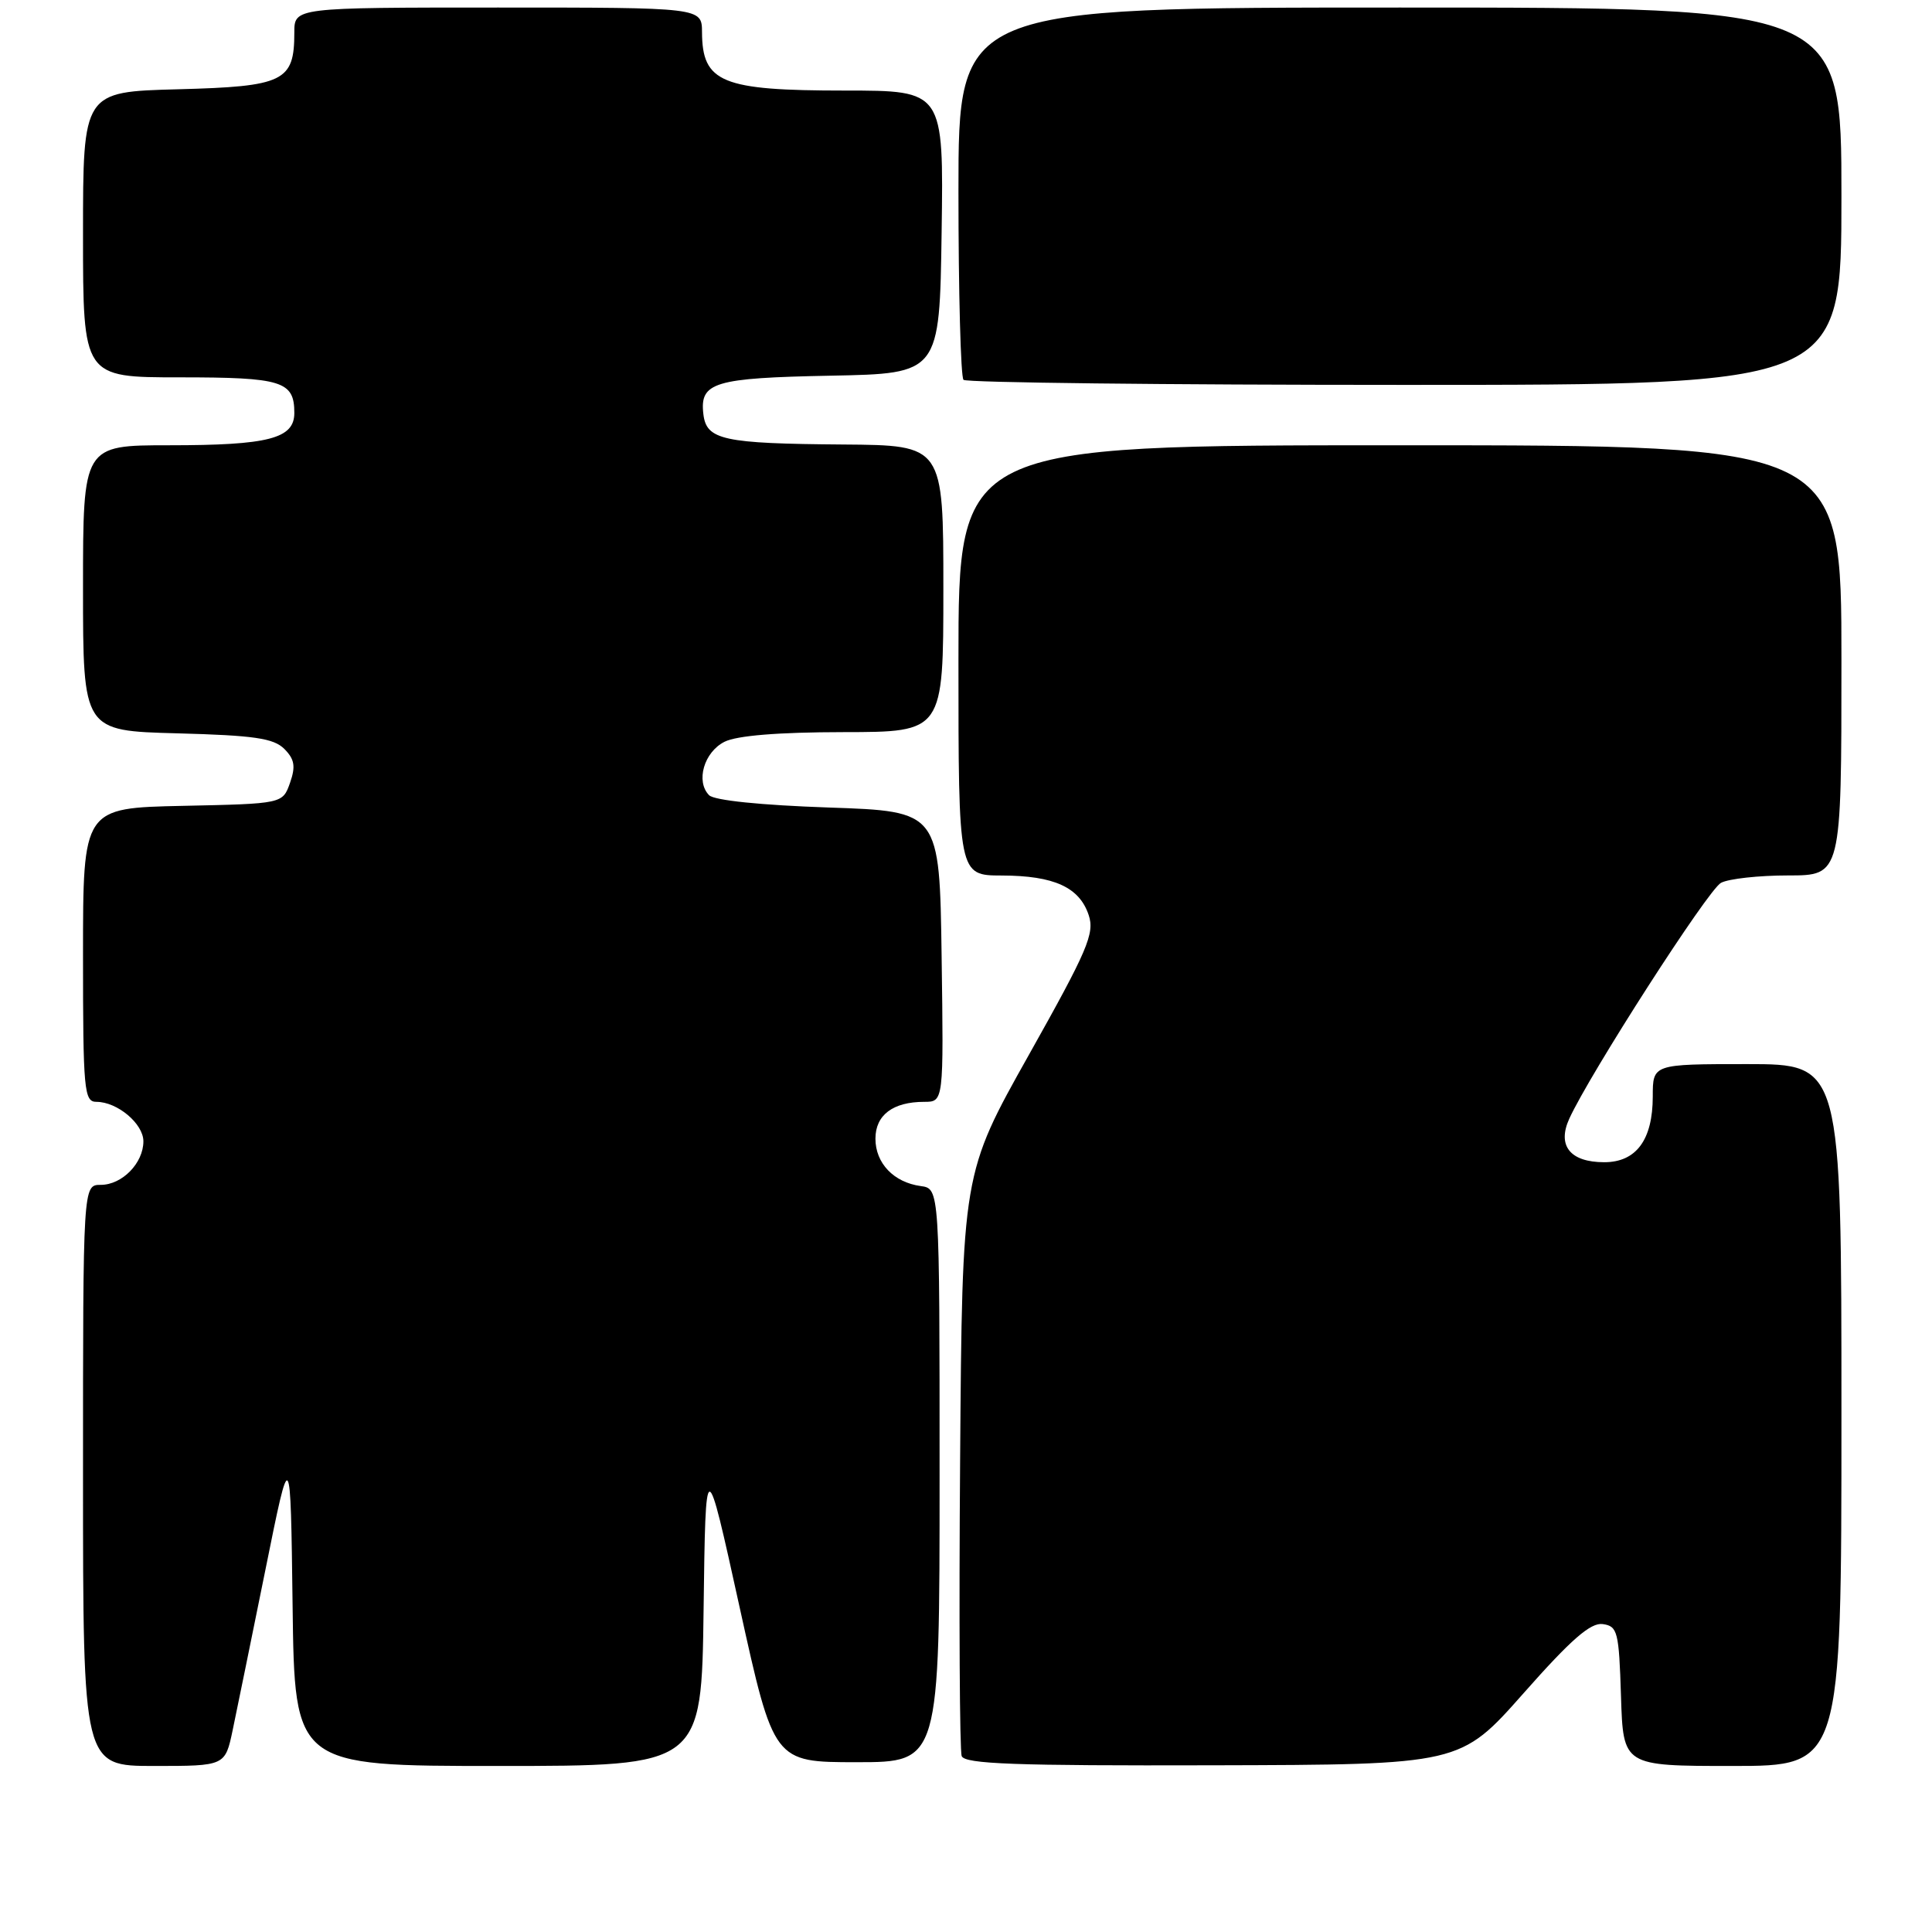 <?xml version="1.0" encoding="UTF-8" standalone="no"?>
<!DOCTYPE svg PUBLIC "-//W3C//DTD SVG 1.1//EN" "http://www.w3.org/Graphics/SVG/1.1/DTD/svg11.dtd" >
<svg xmlns="http://www.w3.org/2000/svg" xmlns:xlink="http://www.w3.org/1999/xlink" version="1.1" viewBox="0 0 256 256">
 <g >
 <path fill="currentColor"
d=" M 30.83 229.25 C 31.38 226.64 33.33 217.07 35.17 208.00 C 38.50 191.50 38.50 191.50 38.77 212.75 C 39.04 234.00 39.04 234.00 66.00 234.00 C 92.96 234.00 92.96 234.00 93.23 213.25 C 93.50 192.50 93.50 192.50 98.01 213.00 C 102.53 233.50 102.53 233.50 113.51 233.50 C 124.50 233.50 124.50 233.50 124.50 195.50 C 124.50 157.50 124.50 157.50 122.00 157.16 C 118.42 156.67 116.00 154.13 116.00 150.88 C 116.00 147.75 118.32 146.00 122.46 146.00 C 125.04 146.00 125.04 146.00 124.77 126.75 C 124.50 107.50 124.50 107.50 109.80 107.00 C 100.82 106.69 94.65 106.06 93.96 105.37 C 92.16 103.55 93.28 99.66 96.00 98.29 C 97.63 97.47 103.11 97.02 111.75 97.01 C 125.00 97.00 125.00 97.00 125.00 78.00 C 125.00 59.00 125.00 59.00 111.75 58.90 C 95.80 58.78 93.60 58.30 93.20 54.87 C 92.70 50.65 94.61 50.08 110.07 49.78 C 124.50 49.50 124.50 49.50 124.77 30.75 C 125.04 12.00 125.04 12.00 111.96 12.00 C 95.62 12.00 93.05 10.95 93.02 4.25 C 93.00 1.00 93.00 1.00 66.00 1.00 C 39.00 1.00 39.00 1.00 39.00 4.31 C 39.00 10.80 37.64 11.46 23.58 11.83 C 11.00 12.16 11.00 12.16 11.00 31.08 C 11.00 50.00 11.00 50.00 23.80 50.00 C 37.39 50.00 39.00 50.50 39.00 54.72 C 39.00 58.12 35.58 59.00 22.43 59.00 C 11.00 59.00 11.00 59.00 11.00 77.92 C 11.00 96.84 11.00 96.84 23.47 97.17 C 33.67 97.44 36.25 97.82 37.67 99.23 C 39.04 100.61 39.19 101.55 38.43 103.73 C 37.45 106.50 37.45 106.50 24.23 106.78 C 11.00 107.06 11.00 107.06 11.00 126.53 C 11.00 144.52 11.14 146.00 12.78 146.00 C 15.55 146.00 19.00 148.90 19.00 151.23 C 19.00 154.12 16.18 157.00 13.35 157.00 C 11.00 157.00 11.00 157.00 11.00 195.50 C 11.00 234.00 11.00 234.00 20.42 234.00 C 29.83 234.00 29.83 234.00 30.83 229.25 Z  M 201.88 224.36 C 208.19 217.22 210.77 214.97 212.38 215.20 C 214.34 215.48 214.52 216.19 214.79 224.75 C 215.08 234.00 215.08 234.00 229.54 234.00 C 244.00 234.00 244.00 234.00 244.00 187.50 C 244.00 141.00 244.00 141.00 231.50 141.00 C 219.00 141.00 219.00 141.00 219.00 145.28 C 219.00 151.03 216.81 154.00 212.57 154.00 C 208.06 154.00 206.31 151.82 207.93 148.25 C 210.65 142.28 226.33 117.89 228.04 116.98 C 229.05 116.44 233.05 116.00 236.93 116.00 C 244.00 116.00 244.00 116.00 244.00 87.50 C 244.00 59.00 244.00 59.00 185.50 59.00 C 127.00 59.00 127.00 59.00 127.00 87.50 C 127.00 116.00 127.00 116.00 132.75 116.01 C 139.67 116.03 143.03 117.56 144.26 121.26 C 145.07 123.69 144.11 125.92 136.34 139.76 C 127.50 155.50 127.50 155.50 127.22 193.44 C 127.06 214.30 127.16 231.97 127.43 232.69 C 127.84 233.74 134.53 233.98 160.72 233.91 C 193.50 233.83 193.50 233.83 201.88 224.36 Z  M 244.00 26.00 C 244.00 1.00 244.00 1.00 185.50 1.00 C 127.00 1.00 127.00 1.00 127.00 25.33 C 127.00 38.72 127.30 49.97 127.67 50.33 C 128.03 50.70 154.36 51.00 186.17 51.00 C 244.00 51.00 244.00 51.00 244.00 26.00 Z "/>
</g>
</svg>